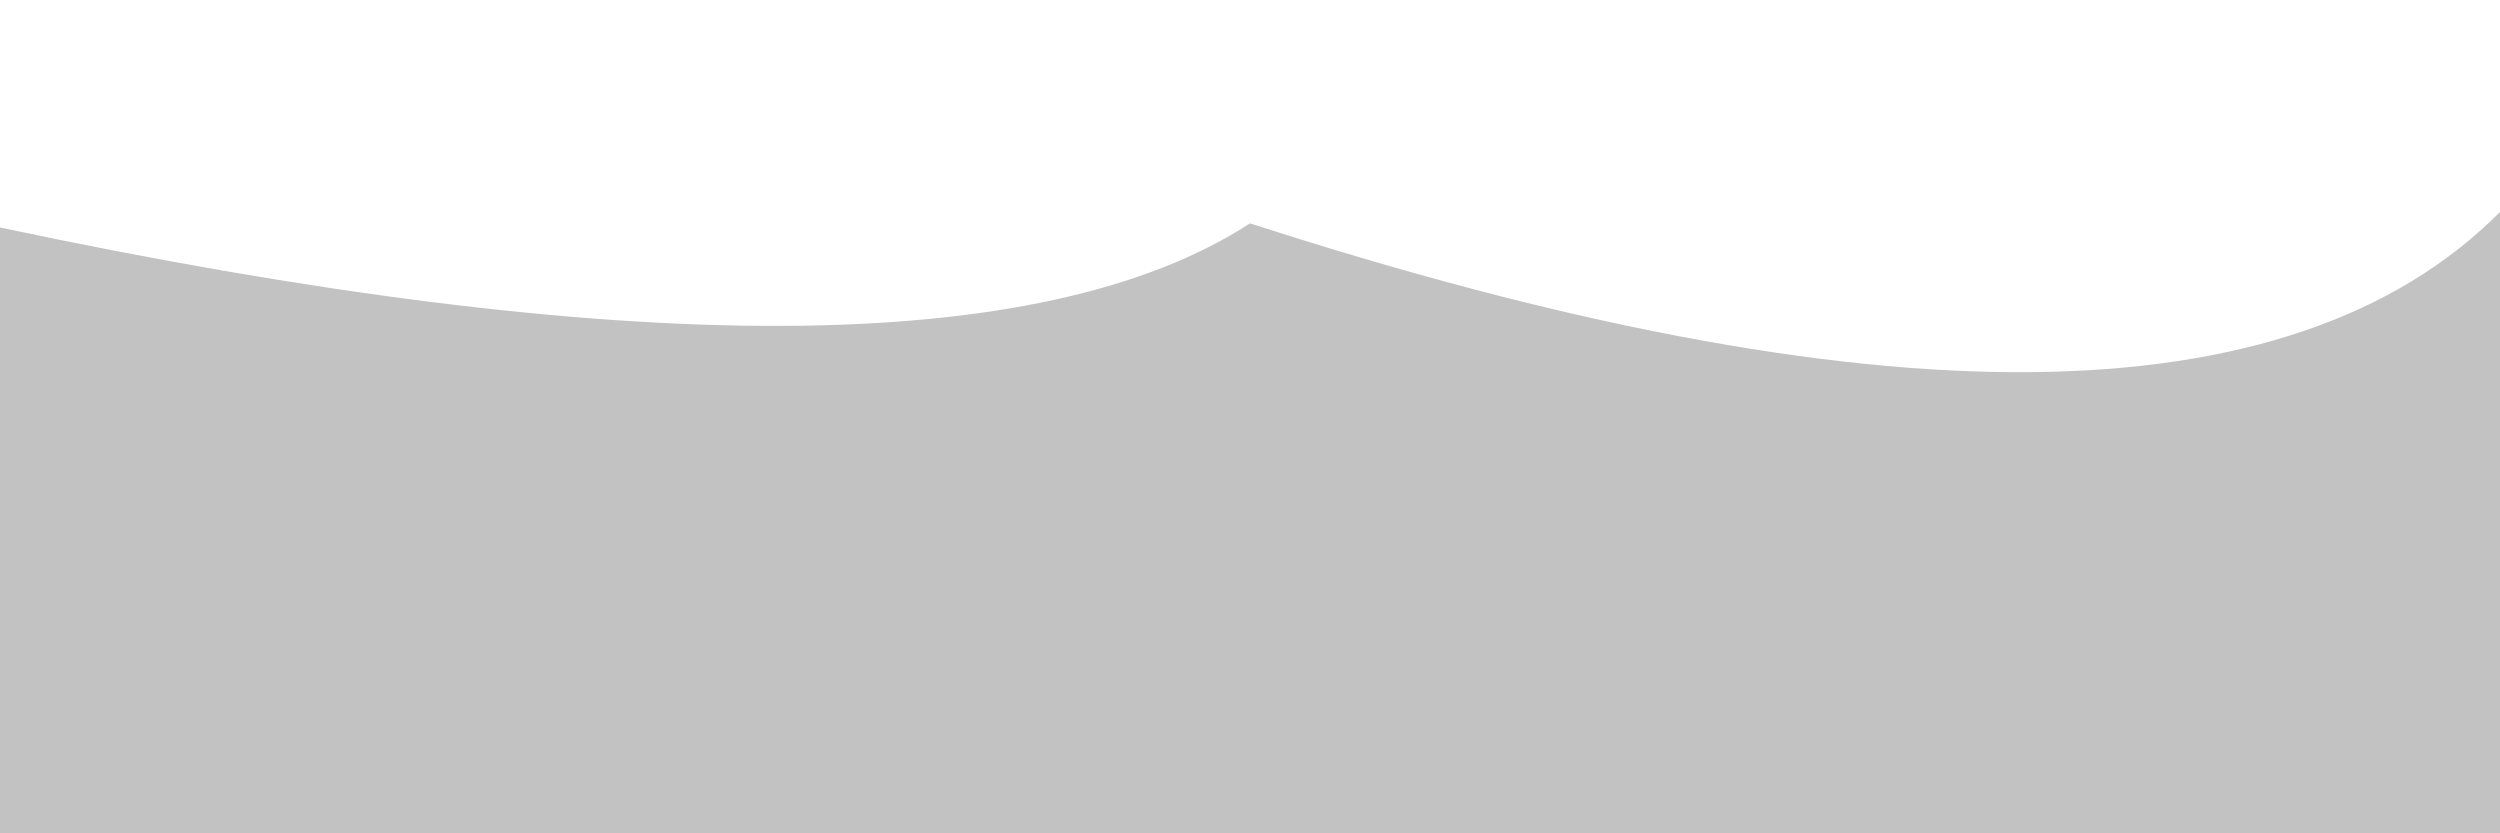 <svg xmlns="http://www.w3.org/2000/svg" version="1.1" xmlns:xlink="http://www.w3.org/1999/xlink" xmlns:svgjs="http://svgjs.dev/svgjs" viewBox="0 0 2400 800" opacity="0.24"><defs><linearGradient x1="50%" y1="0%" x2="50%" y2="100%" id="sssurf-grad"><stop stop-color="hsl(230, 55%, 50%)" stop-opacity="1" offset="0%"></stop><stop stop-color="hsl(230, 55%, 70%)" stop-opacity="1" offset="100%"></stop></linearGradient></defs><g fill="url(#sssurf-grad)" transform="matrix(1,0,0,1,0,-153.483)"><path d="M 0 321.853 Q 900 512.805 1200 317.886 Q 2100 609.042 2400 306.966 L 2400 800 L 0 800 L 0 328.421 Z" transform="matrix(1,0,0,1,0,50)" opacity="0.05"></path><path d="M 0 321.853 Q 900 512.805 1200 317.886 Q 2100 609.042 2400 306.966 L 2400 800 L 0 800 L 0 328.421 Z" transform="matrix(1,0,0,1,0,100)" opacity="0.21"></path><path d="M 0 321.853 Q 900 512.805 1200 317.886 Q 2100 609.042 2400 306.966 L 2400 800 L 0 800 L 0 328.421 Z" transform="matrix(1,0,0,1,0,150)" opacity="0.37"></path><path d="M 0 321.853 Q 900 512.805 1200 317.886 Q 2100 609.042 2400 306.966 L 2400 800 L 0 800 L 0 328.421 Z" transform="matrix(1,0,0,1,0,200)" opacity="0.53"></path><path d="M 0 321.853 Q 900 512.805 1200 317.886 Q 2100 609.042 2400 306.966 L 2400 800 L 0 800 L 0 328.421 Z" transform="matrix(1,0,0,1,0,250)" opacity="0.68"></path><path d="M 0 321.853 Q 900 512.805 1200 317.886 Q 2100 609.042 2400 306.966 L 2400 800 L 0 800 L 0 328.421 Z" transform="matrix(1,0,0,1,0,300)" opacity="0.84"></path><path d="M 0 321.853 Q 900 512.805 1200 317.886 Q 2100 609.042 2400 306.966 L 2400 800 L 0 800 L 0 328.421 Z" transform="matrix(1,0,0,1,0,350)" opacity="1.00"></path></g></svg>